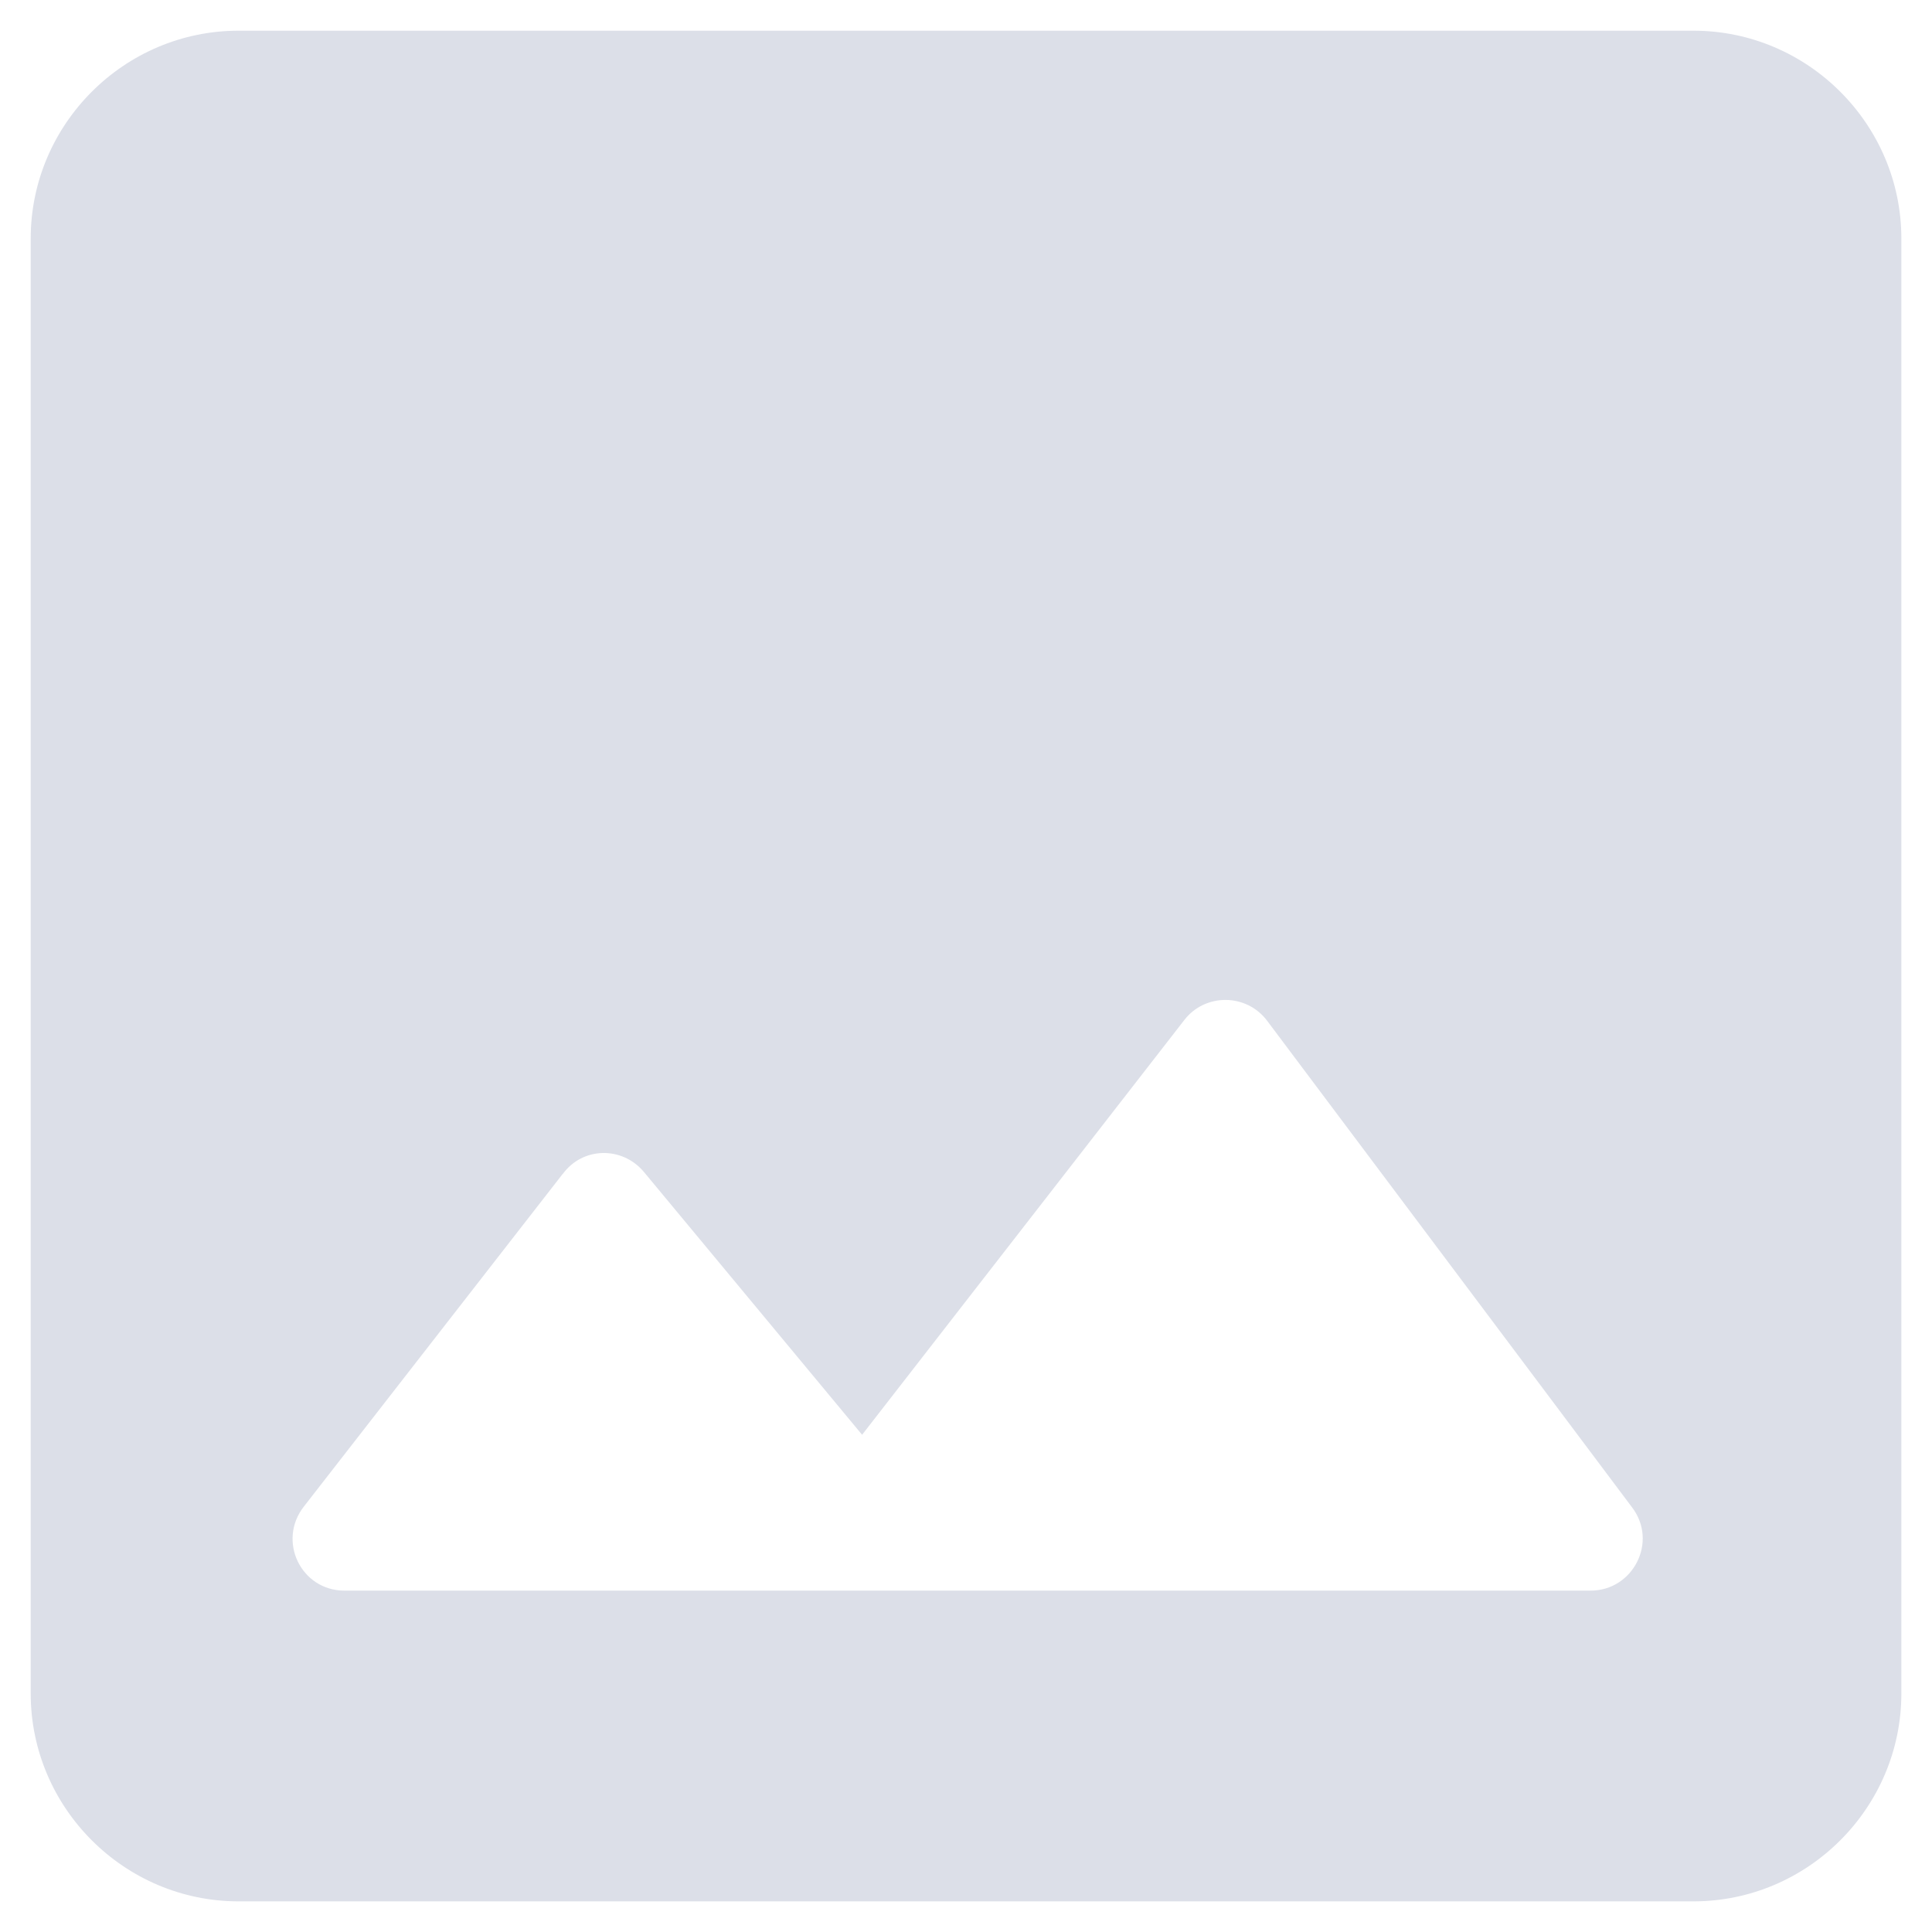 <svg version="1.1" xmlns="http://www.w3.org/2000/svg" xmlns:xlink="http://www.w3.org/1999/xlink" width="36" height="36" viewBox="0,0,36,36"><g transform="translate(-222,-162)"><g data-paper-data="{&quot;isPaintingLayer&quot;:true}" fill-rule="nonzero" stroke="none" stroke-width="1" stroke-linecap="butt" stroke-linejoin="miter" stroke-miterlimit="10" stroke-dasharray="" stroke-dashoffset="0" style="mix-blend-mode: normal"><path d="M222,162h36v36h-36z" fill="none"/><path d="M253.556,197.429h-27.111c-2.13,0 -3.873,-1.743 -3.873,-3.873v-27.111c0,-2.13 1.743,-3.873 3.873,-3.873h27.111c2.13,0 3.873,1.743 3.873,3.873v27.111c0,2.13 -1.743,3.873 -3.873,3.873zM232.486,183.873l-4.822,6.197c-0.503,0.639 -0.058,1.569 0.755,1.569h23.219c0.794,0 1.259,-0.91 0.775,-1.549l-6.797,-9.063c-0.387,-0.523 -1.162,-0.523 -1.549,-0.019l-6.003,7.727l-4.067,-4.899c-0.407,-0.484 -1.143,-0.465 -1.51,0.039z" fill="#dcdfe8"/></g></g></svg>